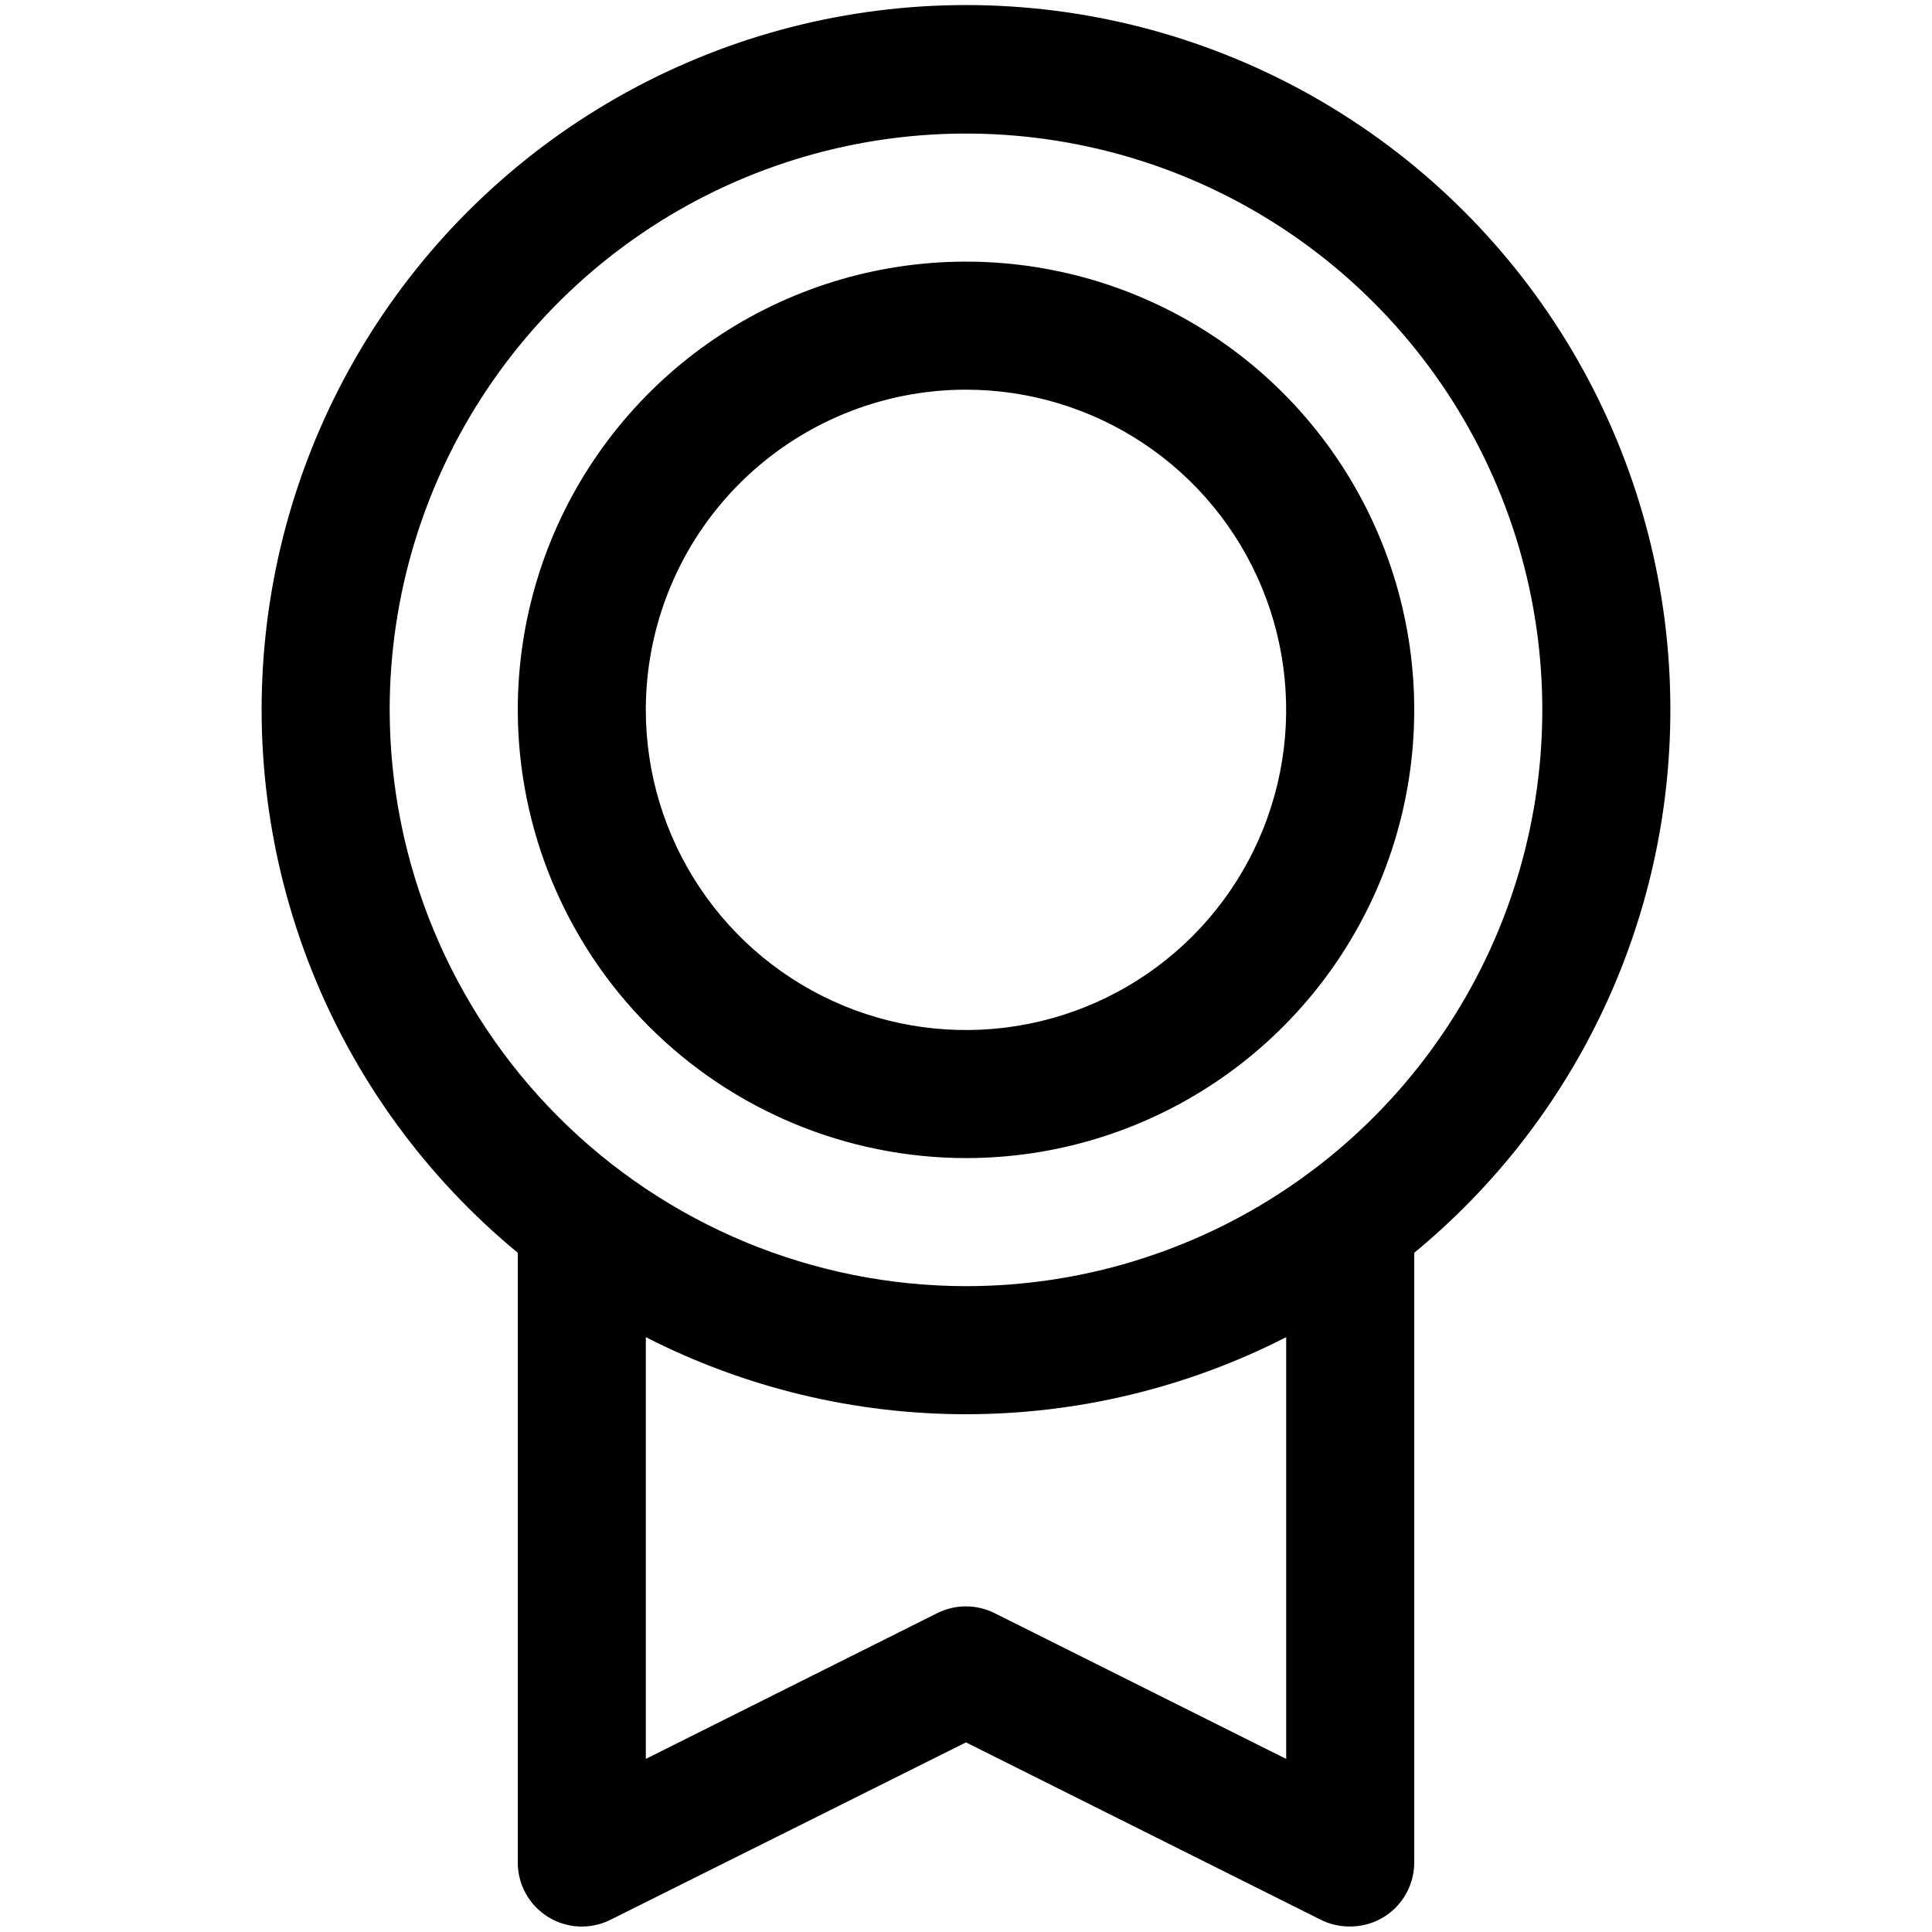 <svg width="70" height="70" viewBox="0 0 50 66" fill="none" xmlns="http://www.w3.org/2000/svg">
<path d="M49.062 24.25C49.065 20.195 48.042 16.205 46.09 12.651C44.138 9.097 41.319 6.093 37.895 3.92C34.472 1.747 30.555 0.474 26.507 0.22C22.46 -0.034 18.415 0.739 14.746 2.467C11.078 4.195 7.905 6.822 5.524 10.104C3.143 13.387 1.629 17.217 1.125 21.241C0.62 25.264 1.14 29.35 2.637 33.119C4.134 36.888 6.559 40.217 9.688 42.797V63.625C9.687 63.998 9.782 64.365 9.964 64.691C10.145 65.017 10.407 65.291 10.725 65.487C11.042 65.683 11.404 65.795 11.777 65.812C12.149 65.829 12.52 65.75 12.854 65.583L25 59.523L37.149 65.596C37.453 65.742 37.787 65.816 38.125 65.812C38.705 65.812 39.262 65.582 39.672 65.172C40.082 64.761 40.312 64.205 40.312 63.625V42.797C43.049 40.543 45.253 37.711 46.766 34.504C48.279 31.297 49.063 27.796 49.062 24.25ZM5.312 24.25C5.312 20.356 6.467 16.55 8.63 13.312C10.794 10.075 13.868 7.551 17.466 6.061C21.063 4.571 25.022 4.181 28.841 4.941C32.66 5.7 36.168 7.575 38.921 10.329C41.675 13.082 43.55 16.59 44.309 20.409C45.069 24.228 44.679 28.186 43.189 31.784C41.699 35.381 39.175 38.456 35.938 40.619C32.7 42.783 28.894 43.937 25 43.937C19.78 43.932 14.776 41.855 11.085 38.165C7.394 34.474 5.318 29.47 5.312 24.25ZM35.938 60.087L25.976 55.107C25.672 54.955 25.337 54.876 24.997 54.876C24.657 54.876 24.322 54.955 24.018 55.107L14.062 60.087V45.679C17.449 47.41 21.197 48.312 25 48.312C28.803 48.312 32.551 47.41 35.938 45.679V60.087ZM25 39.562C28.029 39.562 30.989 38.664 33.507 36.982C36.025 35.299 37.988 32.908 39.147 30.11C40.306 27.312 40.609 24.233 40.018 21.263C39.427 18.292 37.969 15.564 35.828 13.422C33.686 11.281 30.958 9.822 27.987 9.232C25.017 8.641 21.938 8.944 19.14 10.103C16.342 11.262 13.951 13.225 12.268 15.743C10.586 18.261 9.688 21.221 9.688 24.25C9.692 28.31 11.306 32.202 14.177 35.073C17.048 37.943 20.94 39.558 25 39.562ZM25 13.312C27.163 13.312 29.278 13.954 31.077 15.156C32.875 16.358 34.277 18.066 35.105 20.064C35.933 22.063 36.149 24.262 35.727 26.384C35.305 28.505 34.264 30.454 32.734 31.984C31.204 33.514 29.256 34.555 27.134 34.977C25.012 35.399 22.813 35.183 20.814 34.355C18.816 33.527 17.108 32.125 15.906 30.326C14.704 28.528 14.062 26.413 14.062 24.25C14.062 21.349 15.215 18.567 17.266 16.516C19.317 14.465 22.099 13.312 25 13.312Z" fill="black"/>
</svg>
